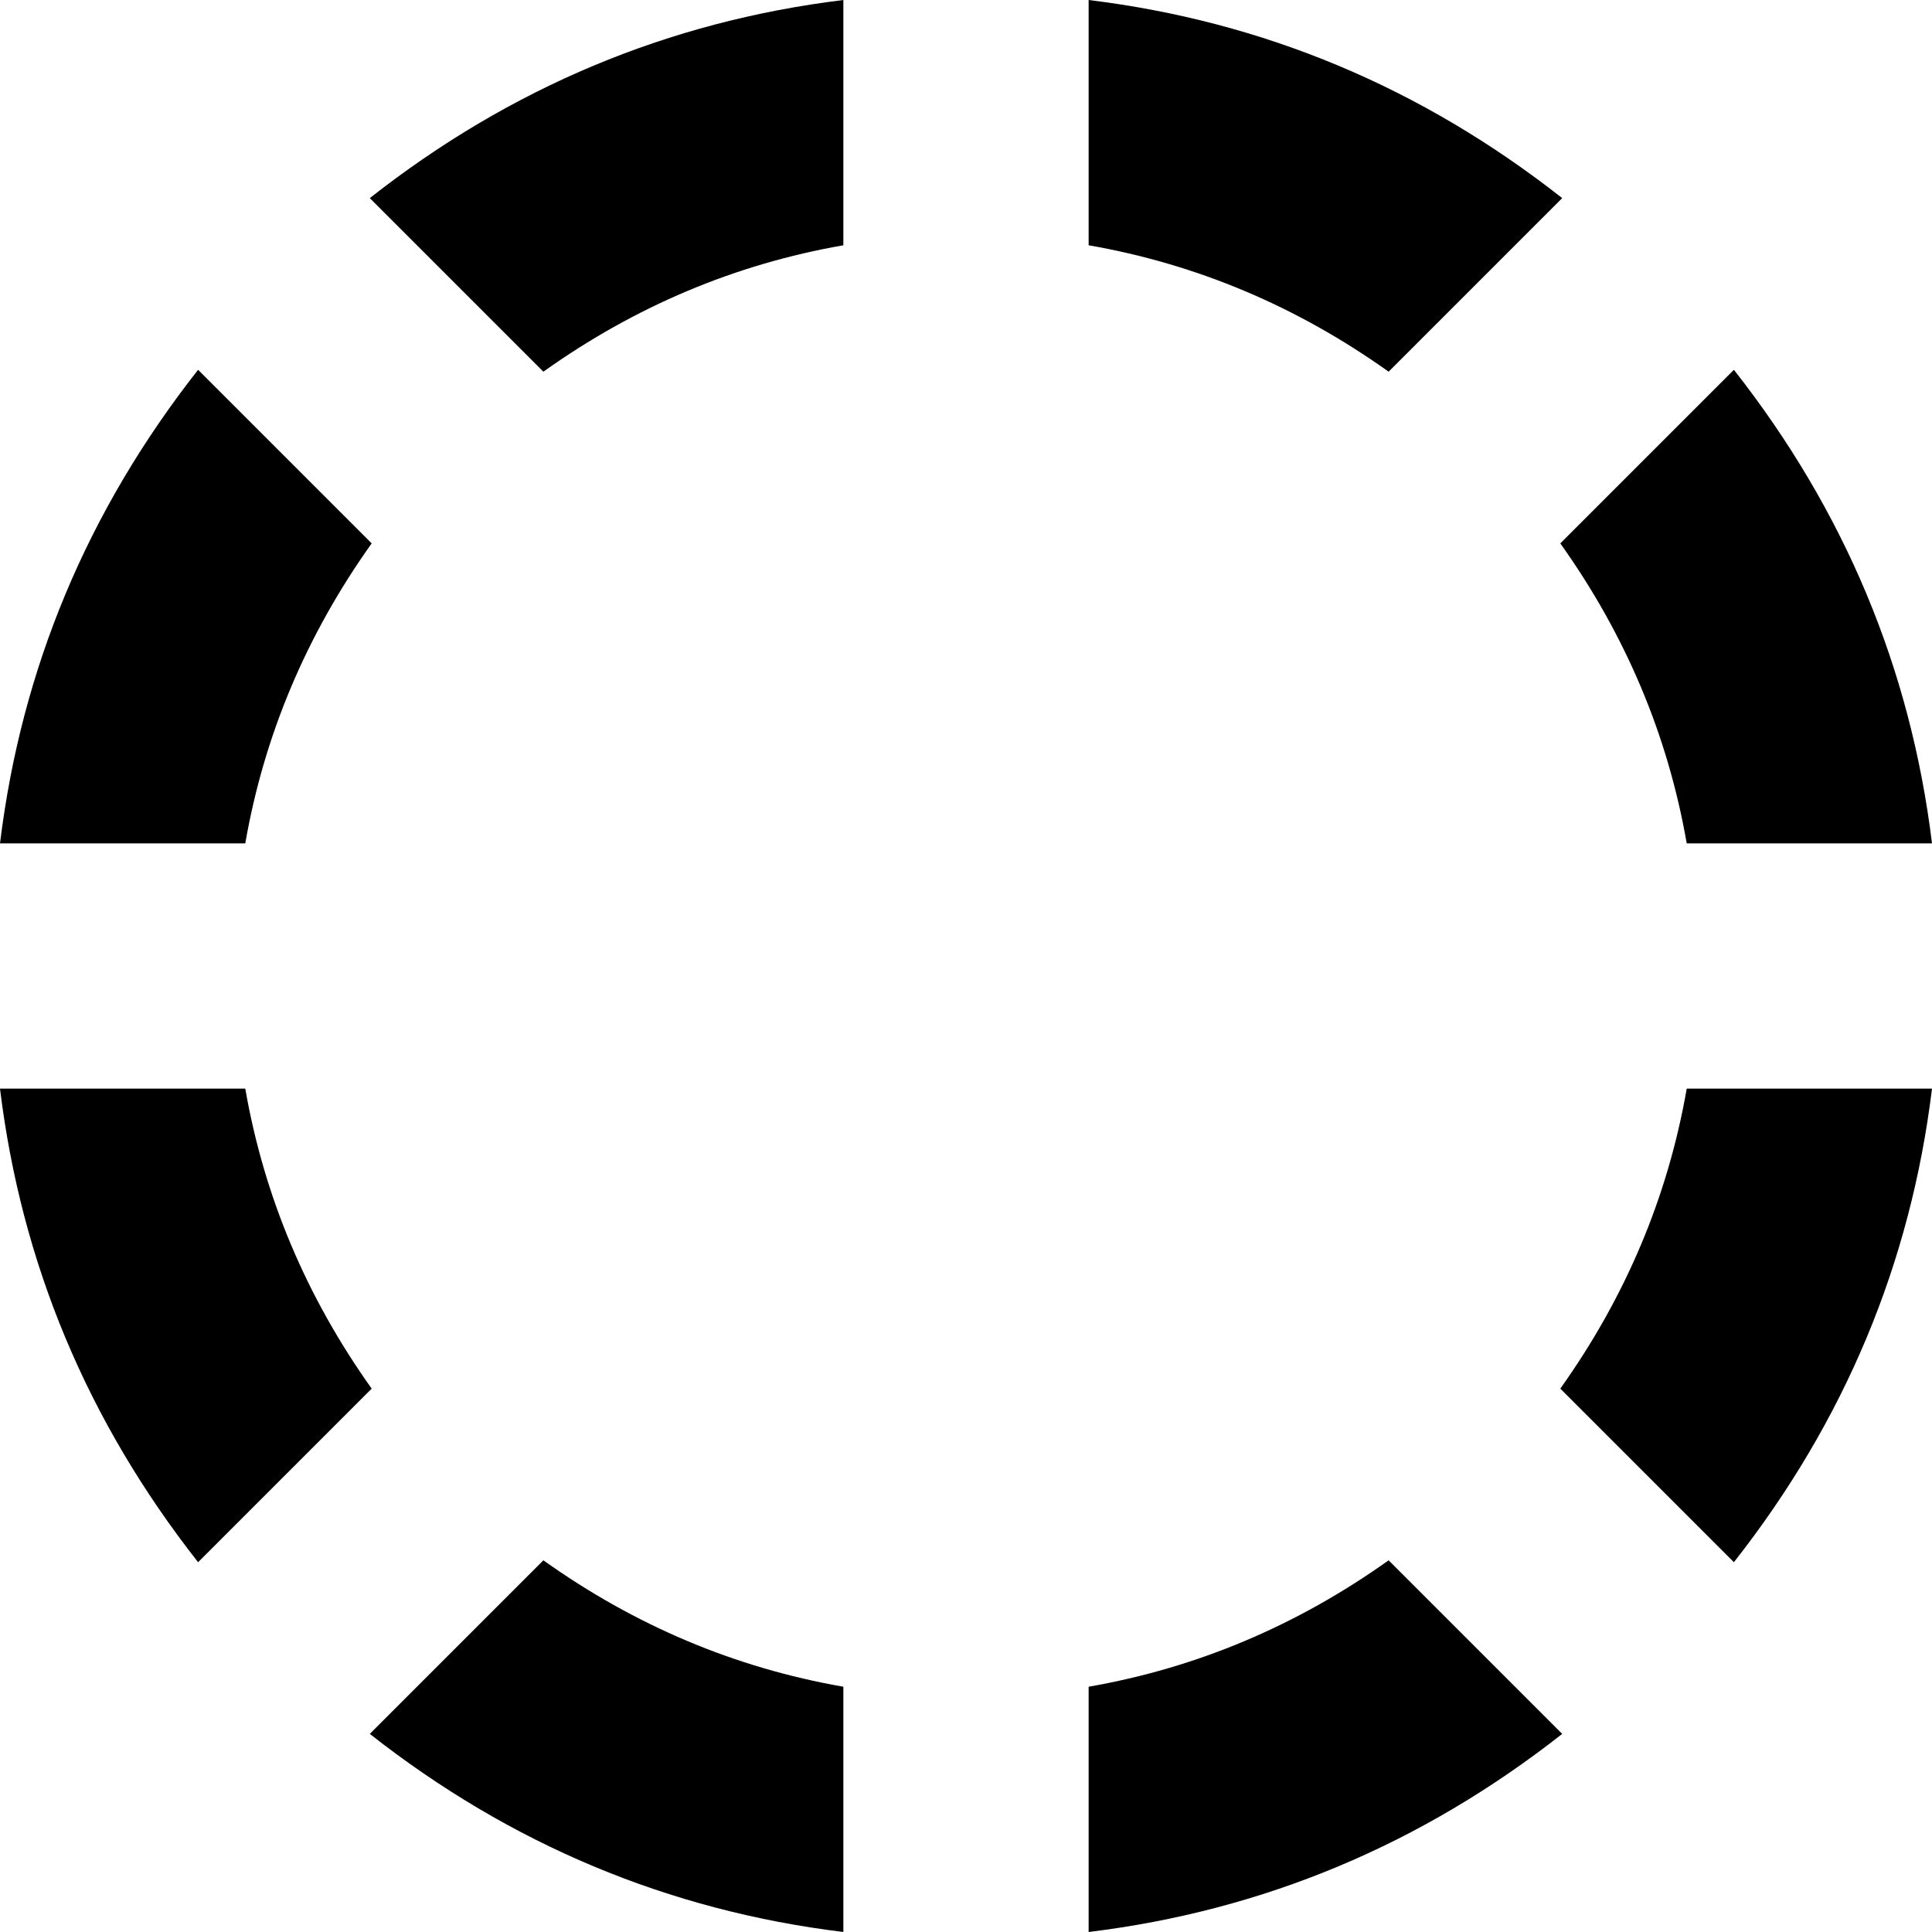 <svg xmlns="http://www.w3.org/2000/svg" width="3em" height="3em" viewBox="0 0 1024 1024"><path fill="currentColor" d="M894 447q-15-86-67-159l92-92q88 112 105 251zM577 130V0q139 17 251 105l-92 92q-73-52-159-67m-381-25Q308 17 447 0v130q-86 15-159 67zm1 183q-52 73-67 159H0q17-139 105-251zm0 448l-92 92Q17 716 0 577h130q15 86 67 159m250 158v130q-139-17-251-105l92-92q73 52 159 67m381 25q-112 88-251 105V894q86-15 159-67zm66-342h130q-17 139-105 251l-92-92q52-73 67-159"/></svg>